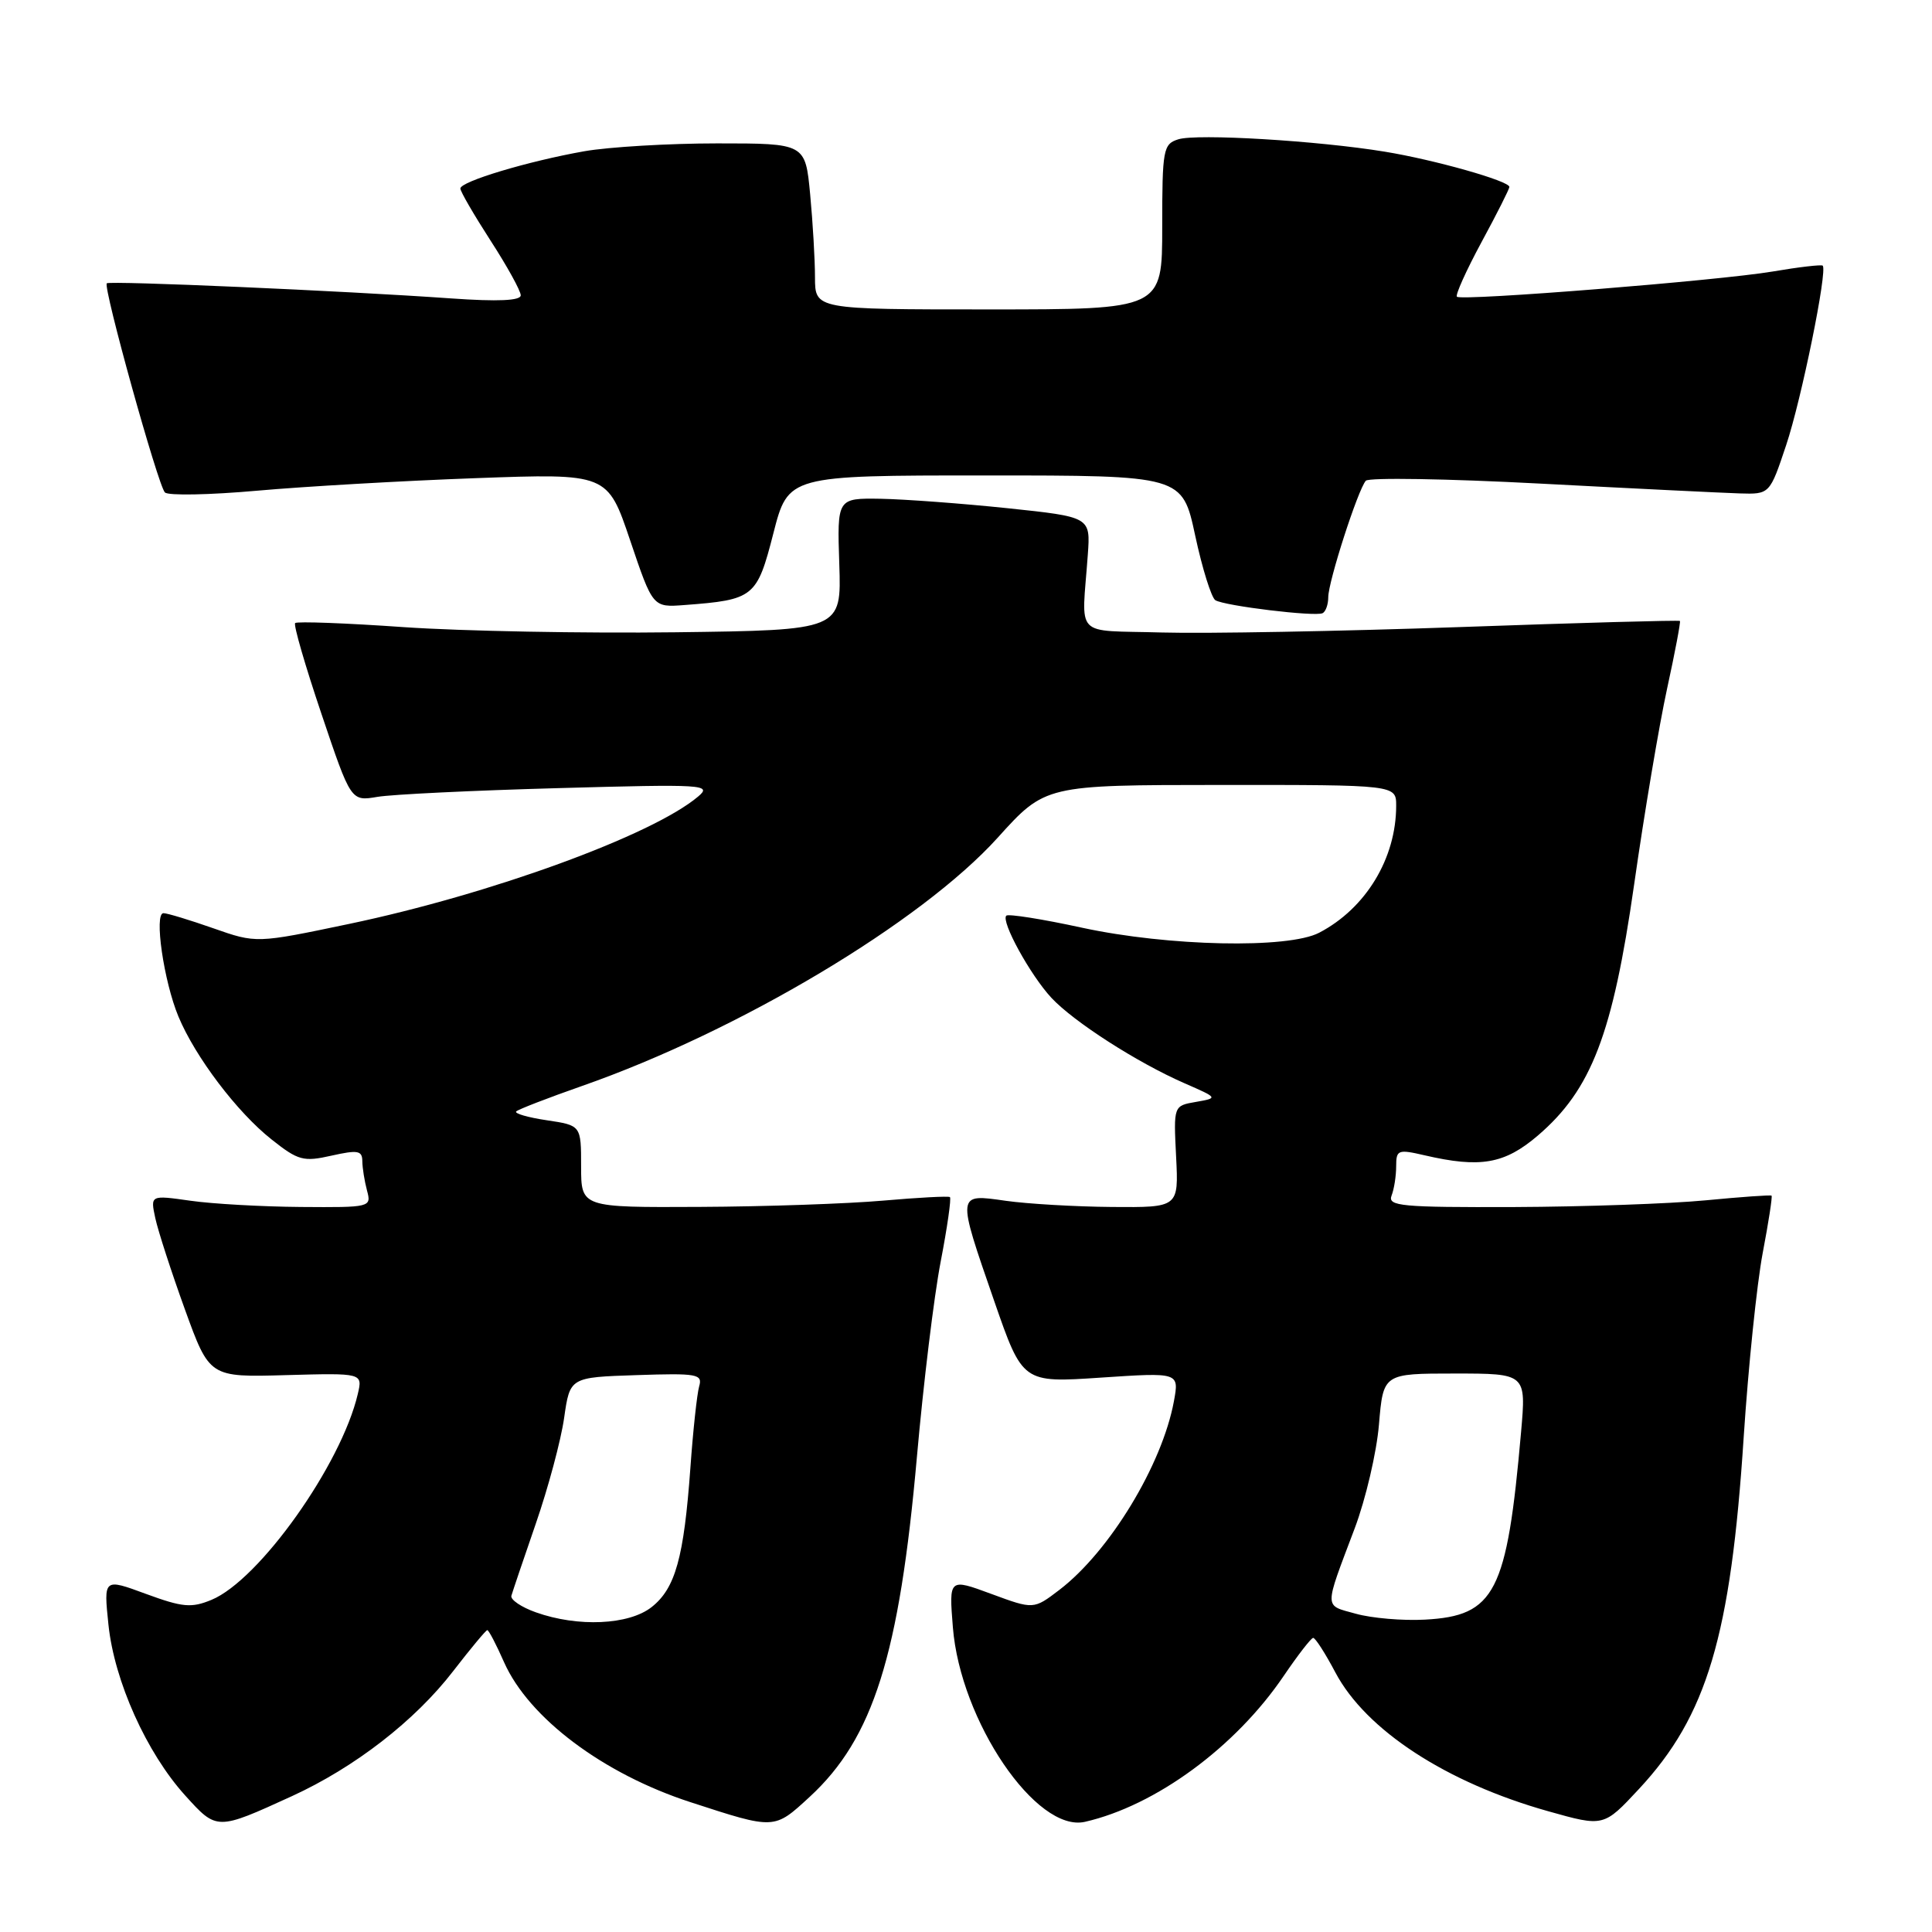 <?xml version="1.0" encoding="UTF-8" standalone="no"?>
<!DOCTYPE svg PUBLIC "-//W3C//DTD SVG 1.1//EN" "http://www.w3.org/Graphics/SVG/1.1/DTD/svg11.dtd" >
<svg xmlns="http://www.w3.org/2000/svg" xmlns:xlink="http://www.w3.org/1999/xlink" version="1.1" viewBox="0 0 256 256">
 <g >
 <path fill="currentColor"
d=" M 38.68 238.00 C 47.00 234.19 54.98 228.01 60.05 221.43 C 62.36 218.44 64.39 216.00 64.57 216.00 C 64.76 216.00 65.76 217.91 66.79 220.25 C 70.07 227.64 79.92 235.04 91.50 238.80 C 102.71 242.45 102.55 242.45 107.29 238.09 C 115.71 230.33 119.17 219.34 121.50 193.00 C 122.35 183.38 123.76 171.77 124.64 167.20 C 125.52 162.64 126.07 158.78 125.87 158.62 C 125.67 158.47 121.67 158.68 117.00 159.09 C 112.33 159.50 101.41 159.88 92.75 159.92 C 77.00 160.00 77.00 160.00 77.00 154.56 C 77.00 149.12 77.00 149.12 72.45 148.44 C 69.95 148.07 68.13 147.54 68.40 147.27 C 68.67 147.00 72.60 145.48 77.14 143.89 C 97.94 136.61 122.08 122.19 132.19 111.01 C 138.50 104.02 138.50 104.02 161.75 104.01 C 185.00 104.00 185.00 104.00 185.00 106.76 C 185.00 113.73 180.99 120.36 174.80 123.59 C 170.69 125.74 154.82 125.40 143.39 122.93 C 138.12 121.78 133.60 121.07 133.34 121.33 C 132.60 122.07 136.51 129.19 139.31 132.21 C 142.28 135.40 150.69 140.80 156.96 143.54 C 161.42 145.49 161.42 145.49 158.46 146.01 C 155.50 146.52 155.50 146.52 155.84 153.26 C 156.18 160.00 156.18 160.00 147.34 159.93 C 142.48 159.89 136.14 159.52 133.25 159.11 C 126.74 158.18 126.76 158.01 131.73 172.37 C 135.50 183.24 135.50 183.24 145.88 182.54 C 156.25 181.85 156.25 181.85 155.55 185.67 C 153.99 194.11 147.02 205.59 140.37 210.67 C 136.96 213.27 136.96 213.27 131.35 211.20 C 125.74 209.13 125.74 209.13 126.26 215.62 C 127.25 228.04 137.33 242.88 143.77 241.40 C 153.13 239.26 163.70 231.50 170.09 222.08 C 171.97 219.31 173.73 217.04 174.00 217.03 C 174.28 217.01 175.61 219.08 176.95 221.62 C 181.01 229.27 191.66 236.21 205.15 240.00 C 212.50 242.07 212.50 242.07 217.17 237.05 C 226.19 227.36 229.34 216.78 231.05 190.40 C 231.66 181.10 232.79 170.16 233.56 166.07 C 234.34 161.98 234.87 158.55 234.74 158.43 C 234.61 158.32 230.68 158.60 226.00 159.05 C 221.32 159.50 209.91 159.90 200.64 159.94 C 185.67 159.99 183.85 159.82 184.39 158.42 C 184.73 157.55 185.00 155.80 185.00 154.52 C 185.00 152.36 185.25 152.27 188.75 153.08 C 196.16 154.80 199.36 154.24 203.78 150.46 C 210.87 144.38 213.69 137.05 216.53 117.21 C 217.88 107.74 219.85 96.05 220.90 91.24 C 221.95 86.43 222.71 82.40 222.60 82.28 C 222.49 82.16 209.37 82.52 193.45 83.09 C 177.53 83.65 159.78 83.97 154.00 83.81 C 142.09 83.46 143.34 84.76 144.14 73.50 C 144.50 68.50 144.50 68.50 133.50 67.34 C 127.45 66.71 119.89 66.15 116.71 66.09 C 110.92 66.00 110.92 66.00 111.21 74.75 C 111.50 83.50 111.50 83.50 89.50 83.78 C 77.40 83.93 61.21 83.63 53.52 83.10 C 45.83 82.56 39.34 82.32 39.11 82.56 C 38.87 82.80 40.44 88.21 42.59 94.58 C 46.50 106.18 46.50 106.18 50.00 105.59 C 51.92 105.26 62.72 104.74 74.00 104.43 C 93.33 103.89 94.39 103.96 92.50 105.55 C 86.43 110.68 64.99 118.50 46.23 122.43 C 33.96 125.00 33.96 125.00 28.26 123.00 C 25.13 121.90 22.16 121.00 21.66 121.00 C 20.39 121.00 21.70 130.03 23.64 134.69 C 25.86 140.03 31.41 147.37 35.98 150.98 C 39.51 153.78 40.20 153.97 43.92 153.13 C 47.41 152.35 48.00 152.45 48.01 153.86 C 48.02 154.76 48.30 156.51 48.63 157.75 C 49.23 159.97 49.11 160.00 39.87 159.93 C 34.71 159.89 28.12 159.52 25.21 159.10 C 19.92 158.35 19.92 158.35 20.58 161.42 C 20.95 163.12 22.71 168.55 24.50 173.50 C 27.76 182.50 27.76 182.50 37.91 182.21 C 48.06 181.93 48.06 181.93 47.41 184.71 C 45.23 194.06 34.36 209.37 28.02 211.99 C 25.36 213.09 24.19 212.98 19.34 211.20 C 13.73 209.13 13.73 209.13 14.37 215.28 C 15.15 222.75 19.41 232.24 24.53 237.90 C 28.74 242.56 28.71 242.56 38.68 238.00 Z  M 176.00 79.14 C 176.00 77.07 179.94 64.86 180.98 63.70 C 181.38 63.26 191.78 63.43 204.10 64.08 C 216.42 64.73 228.30 65.31 230.50 65.38 C 234.50 65.50 234.50 65.50 236.68 58.97 C 238.70 52.93 242.17 35.88 241.52 35.20 C 241.36 35.04 238.37 35.38 234.87 35.98 C 227.73 37.18 193.75 39.90 193.05 39.32 C 192.81 39.11 194.27 35.86 196.30 32.10 C 198.34 28.34 200.00 25.04 200.00 24.77 C 200.00 23.98 190.06 21.17 183.50 20.10 C 174.62 18.64 158.57 17.68 156.13 18.46 C 154.13 19.09 154.00 19.79 154.00 30.07 C 154.00 41.00 154.00 41.00 131.00 41.00 C 108.00 41.00 108.00 41.00 107.99 36.75 C 107.99 34.41 107.70 29.46 107.35 25.75 C 106.71 19.00 106.71 19.00 95.04 19.00 C 88.62 19.00 80.70 19.47 77.43 20.04 C 69.97 21.36 61.00 24.05 61.00 24.98 C 61.00 25.37 62.80 28.47 65.00 31.88 C 67.20 35.28 69.00 38.54 69.00 39.13 C 69.00 39.84 66.01 39.98 59.75 39.54 C 45.48 38.53 14.54 37.18 14.15 37.54 C 13.63 38.03 20.94 64.34 21.85 65.25 C 22.29 65.69 27.78 65.58 34.07 65.02 C 40.36 64.46 53.38 63.71 63.00 63.36 C 80.50 62.72 80.50 62.72 83.50 71.61 C 86.50 80.49 86.50 80.49 90.70 80.17 C 99.90 79.48 100.30 79.15 102.47 70.69 C 104.44 63.00 104.44 63.00 130.55 63.00 C 156.66 63.00 156.66 63.00 158.37 70.97 C 159.31 75.35 160.52 79.20 161.04 79.53 C 162.28 80.29 174.26 81.74 175.25 81.25 C 175.66 81.05 176.00 80.10 176.00 79.14 Z  M 71.00 213.64 C 69.08 212.96 67.62 211.97 67.76 211.45 C 67.91 210.93 69.36 206.62 71.00 201.88 C 72.64 197.14 74.33 190.84 74.75 187.88 C 75.52 182.50 75.52 182.50 84.34 182.21 C 92.41 181.94 93.12 182.07 92.64 183.71 C 92.36 184.69 91.83 189.55 91.48 194.50 C 90.62 206.40 89.49 210.47 86.34 212.95 C 83.33 215.32 76.58 215.63 71.00 213.64 Z  M 179.66 213.83 C 175.39 212.64 175.40 213.40 179.51 202.50 C 180.96 198.65 182.41 192.46 182.72 188.75 C 183.29 182.00 183.29 182.00 192.76 182.00 C 202.23 182.00 202.23 182.00 201.55 189.75 C 199.68 211.04 198.11 214.11 188.81 214.61 C 185.89 214.77 181.77 214.42 179.66 213.83 Z "/>
</g>
</svg>